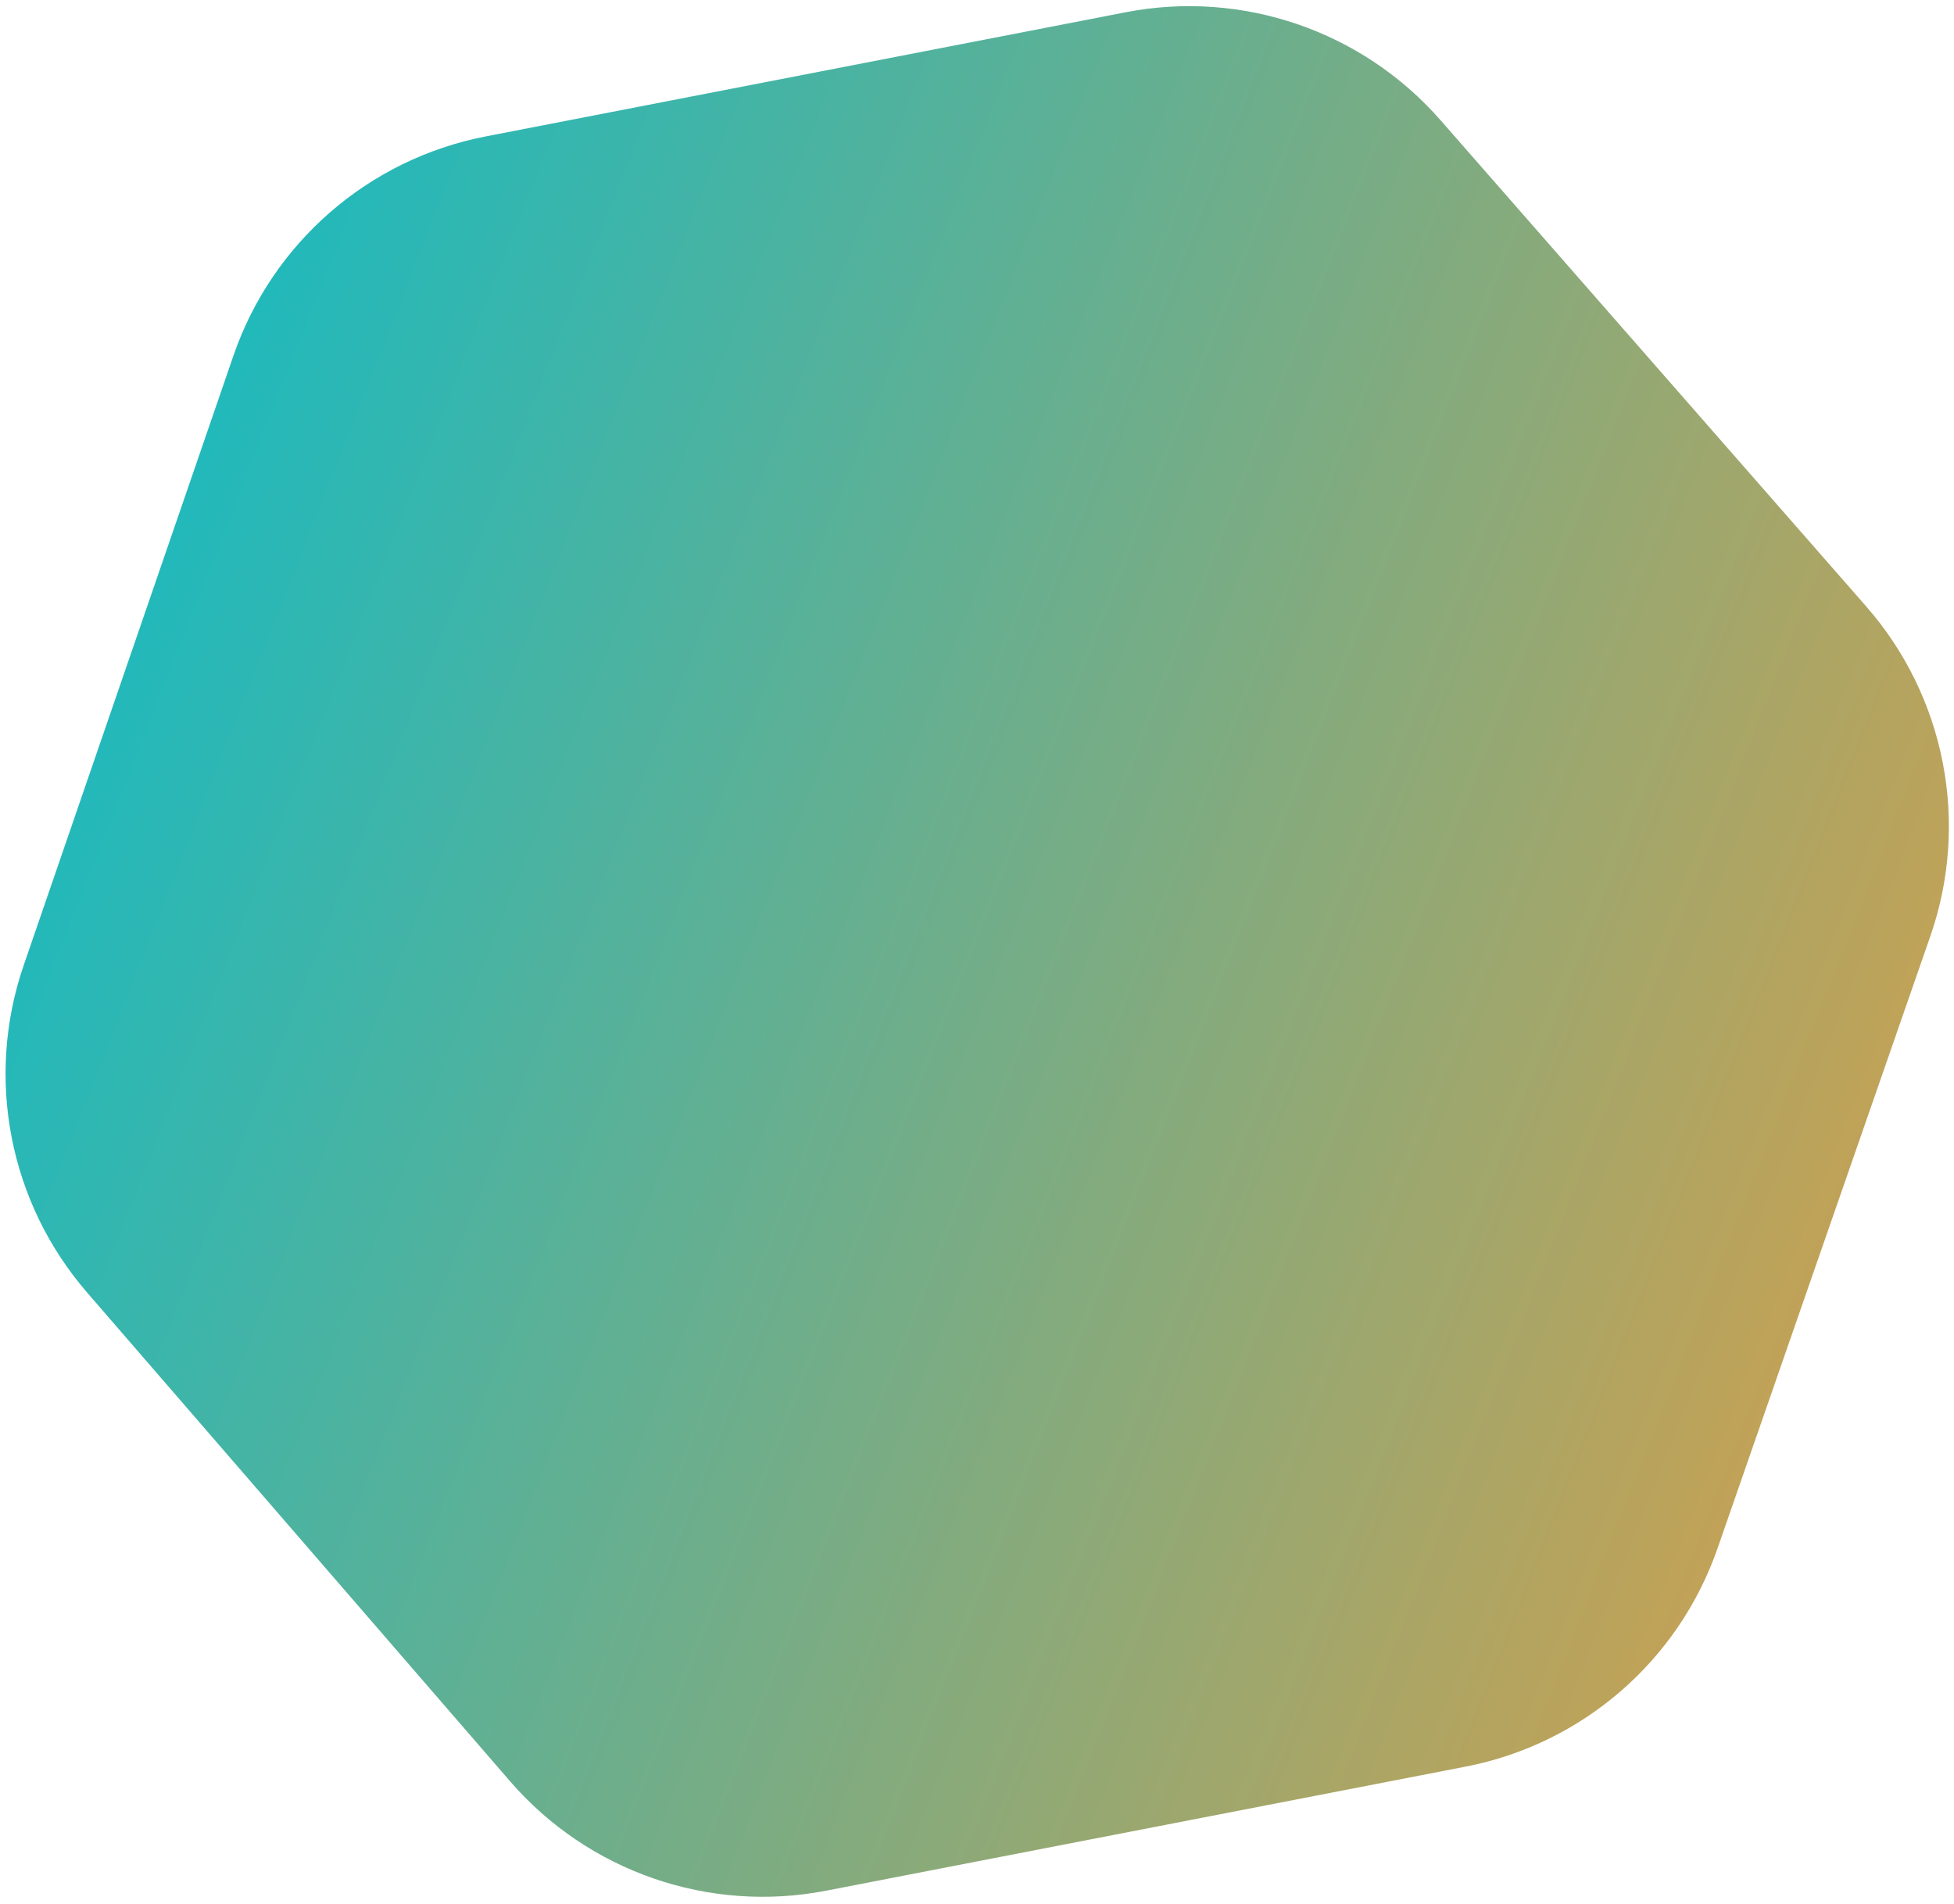 <svg width="234" height="228" viewBox="0 0 234 228" fill="none" xmlns="http://www.w3.org/2000/svg">
<path d="M231.17 112.098L205.681 185.425C201.001 198.888 189.51 208.844 175.517 211.558L98.954 226.413C84.899 229.141 70.458 224.147 61.089 213.321L10.42 154.771C1.091 143.992 -1.796 129.062 2.842 115.582L27.955 42.592C32.607 29.071 44.123 19.061 58.16 16.338L134.79 1.47C148.765 -1.242 163.127 3.678 172.504 14.388L223.483 72.616C232.958 83.437 235.893 98.513 231.17 112.098Z" fill="url(#paint0_linear_176_493)"/>
<defs>
<linearGradient id="paint0_linear_176_493" x1="299.405" y1="165.421" x2="-16.451" y2="41.101" gradientUnits="userSpaceOnUse">
<stop stop-color="#FB9A33"/>
<stop offset="1" stop-color="#03BDCE"/>
</linearGradient>
</defs>
</svg>
